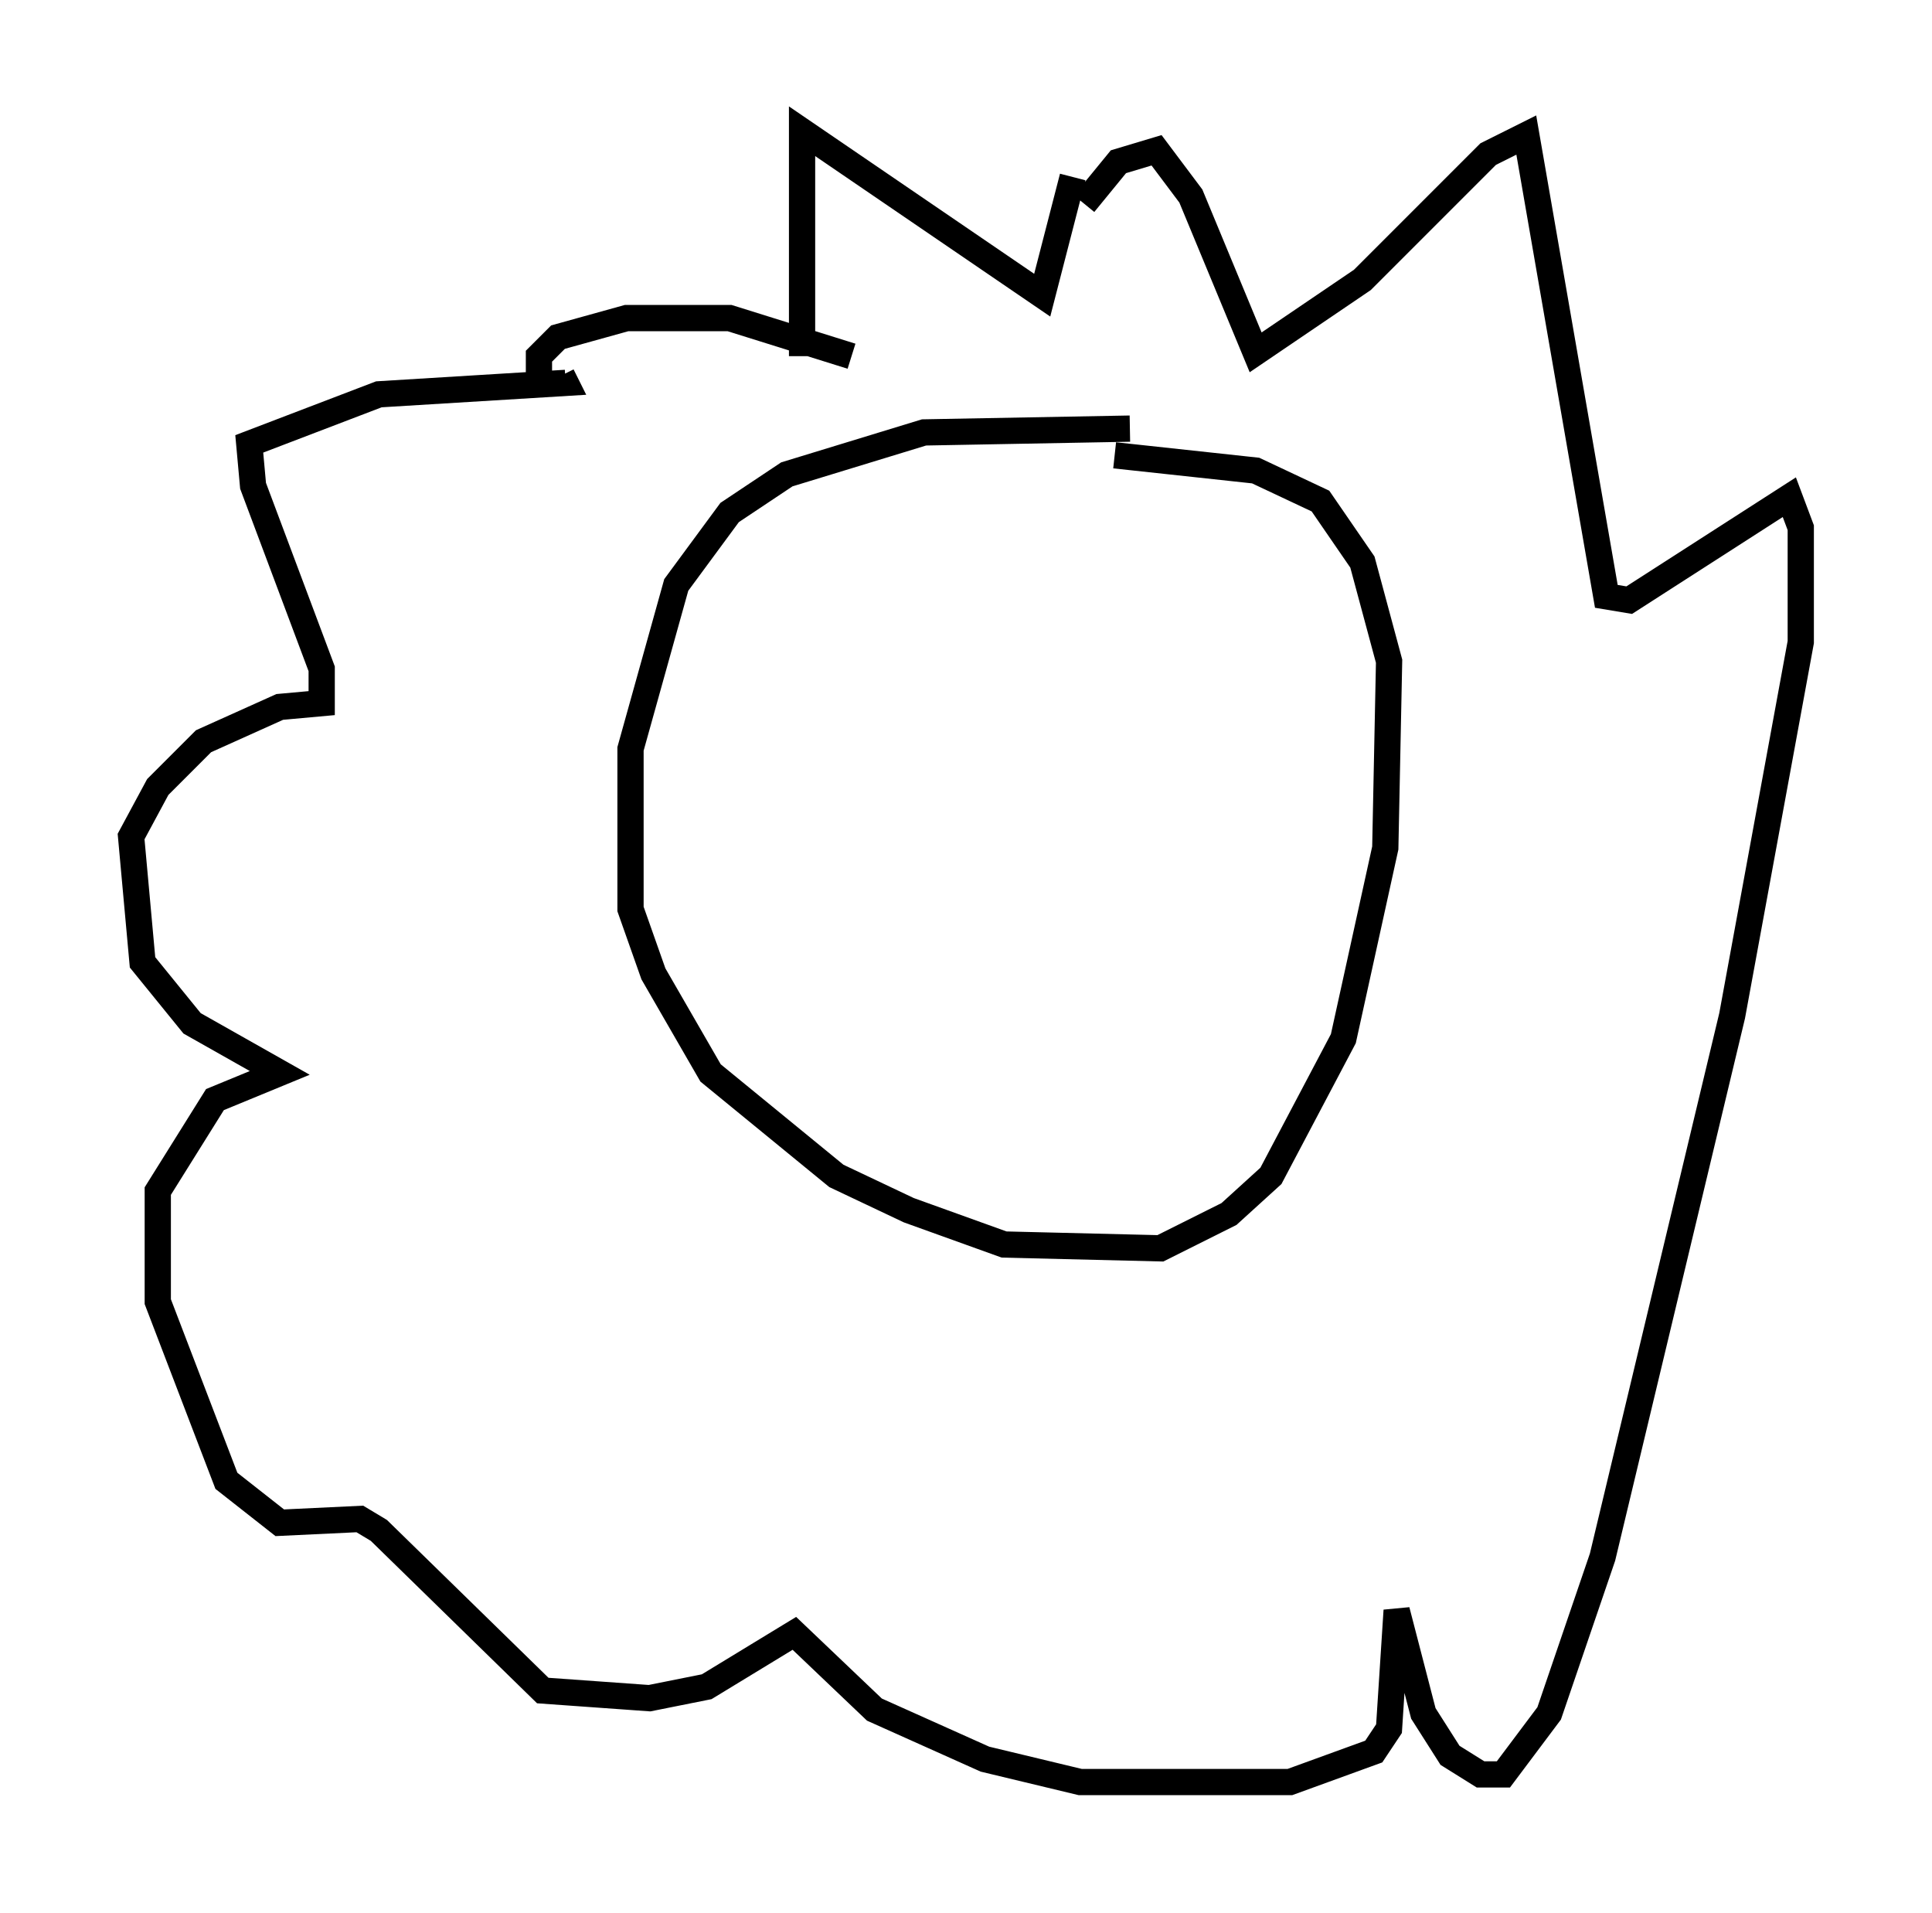 <?xml version="1.0" encoding="utf-8" ?>
<svg baseProfile="full" height="72.894" version="1.1" width="73.62" xmlns="http://www.w3.org/2000/svg" xmlns:ev="http://www.w3.org/2001/xml-events" xmlns:xlink="http://www.w3.org/1999/xlink"><defs /><rect fill="white" height="72.894" width="73.62" x="0" y="0" /><path d="M44.508, 16.911 m-1.453, -0.581 l-7.844, 0.145 -5.229, 1.598 l-2.179, 1.453 -2.034, 2.76 l-1.743, 6.246 0.0, 6.101 l0.872, 2.469 2.179, 3.777 l4.793, 3.922 2.76, 1.307 l3.631, 1.307 5.955, 0.145 l2.615, -1.307 1.598, -1.453 l2.76, -5.229 1.598, -7.263 l0.145, -7.117 -1.017, -3.777 l-1.598, -2.324 -2.469, -1.162 l-5.374, -0.581 m-11.911, -3.777 l0.0, -8.57 9.151, 6.246 l1.162, -4.503 m1.888, 1.017 l0.0, 0.0 m-1.453, 0.0 l1.307, -1.598 1.453, -0.436 l1.307, 1.743 2.469, 5.955 l4.067, -2.76 4.793, -4.793 l1.453, -0.726 3.05, 17.575 l0.872, 0.145 6.101, -3.922 l0.436, 1.162 0.0, 4.358 l-2.615, 14.235 -4.939, 20.626 l-2.034, 5.955 -1.743, 2.324 l-0.872, 0.0 -1.162, -0.726 l-1.017, -1.598 -1.017, -3.922 l-0.291, 4.503 -0.581, 0.872 l-3.196, 1.162 -7.989, 0.0 l-3.631, -0.872 -4.212, -1.888 l-3.05, -2.905 -3.341, 2.034 l-2.179, 0.436 -4.067, -0.291 l-6.246, -6.101 -0.726, -0.436 l-3.05, 0.145 -2.034, -1.598 l-2.615, -6.827 0.0, -4.212 l2.179, -3.486 2.469, -1.017 l-3.341, -1.888 -1.888, -2.324 l-0.436, -4.793 1.017, -1.888 l1.743, -1.743 2.905, -1.307 l1.598, -0.145 0.0, -1.307 l-2.615, -6.972 -0.145, -1.598 l4.939, -1.888 7.117, -0.436 l-0.145, -0.291 m-0.872, 0.0 l0.0, -0.726 0.726, -0.726 l2.615, -0.726 3.922, 0.0 l4.648, 1.453 " fill="none" stroke="black" stroke-width="1" /></svg>